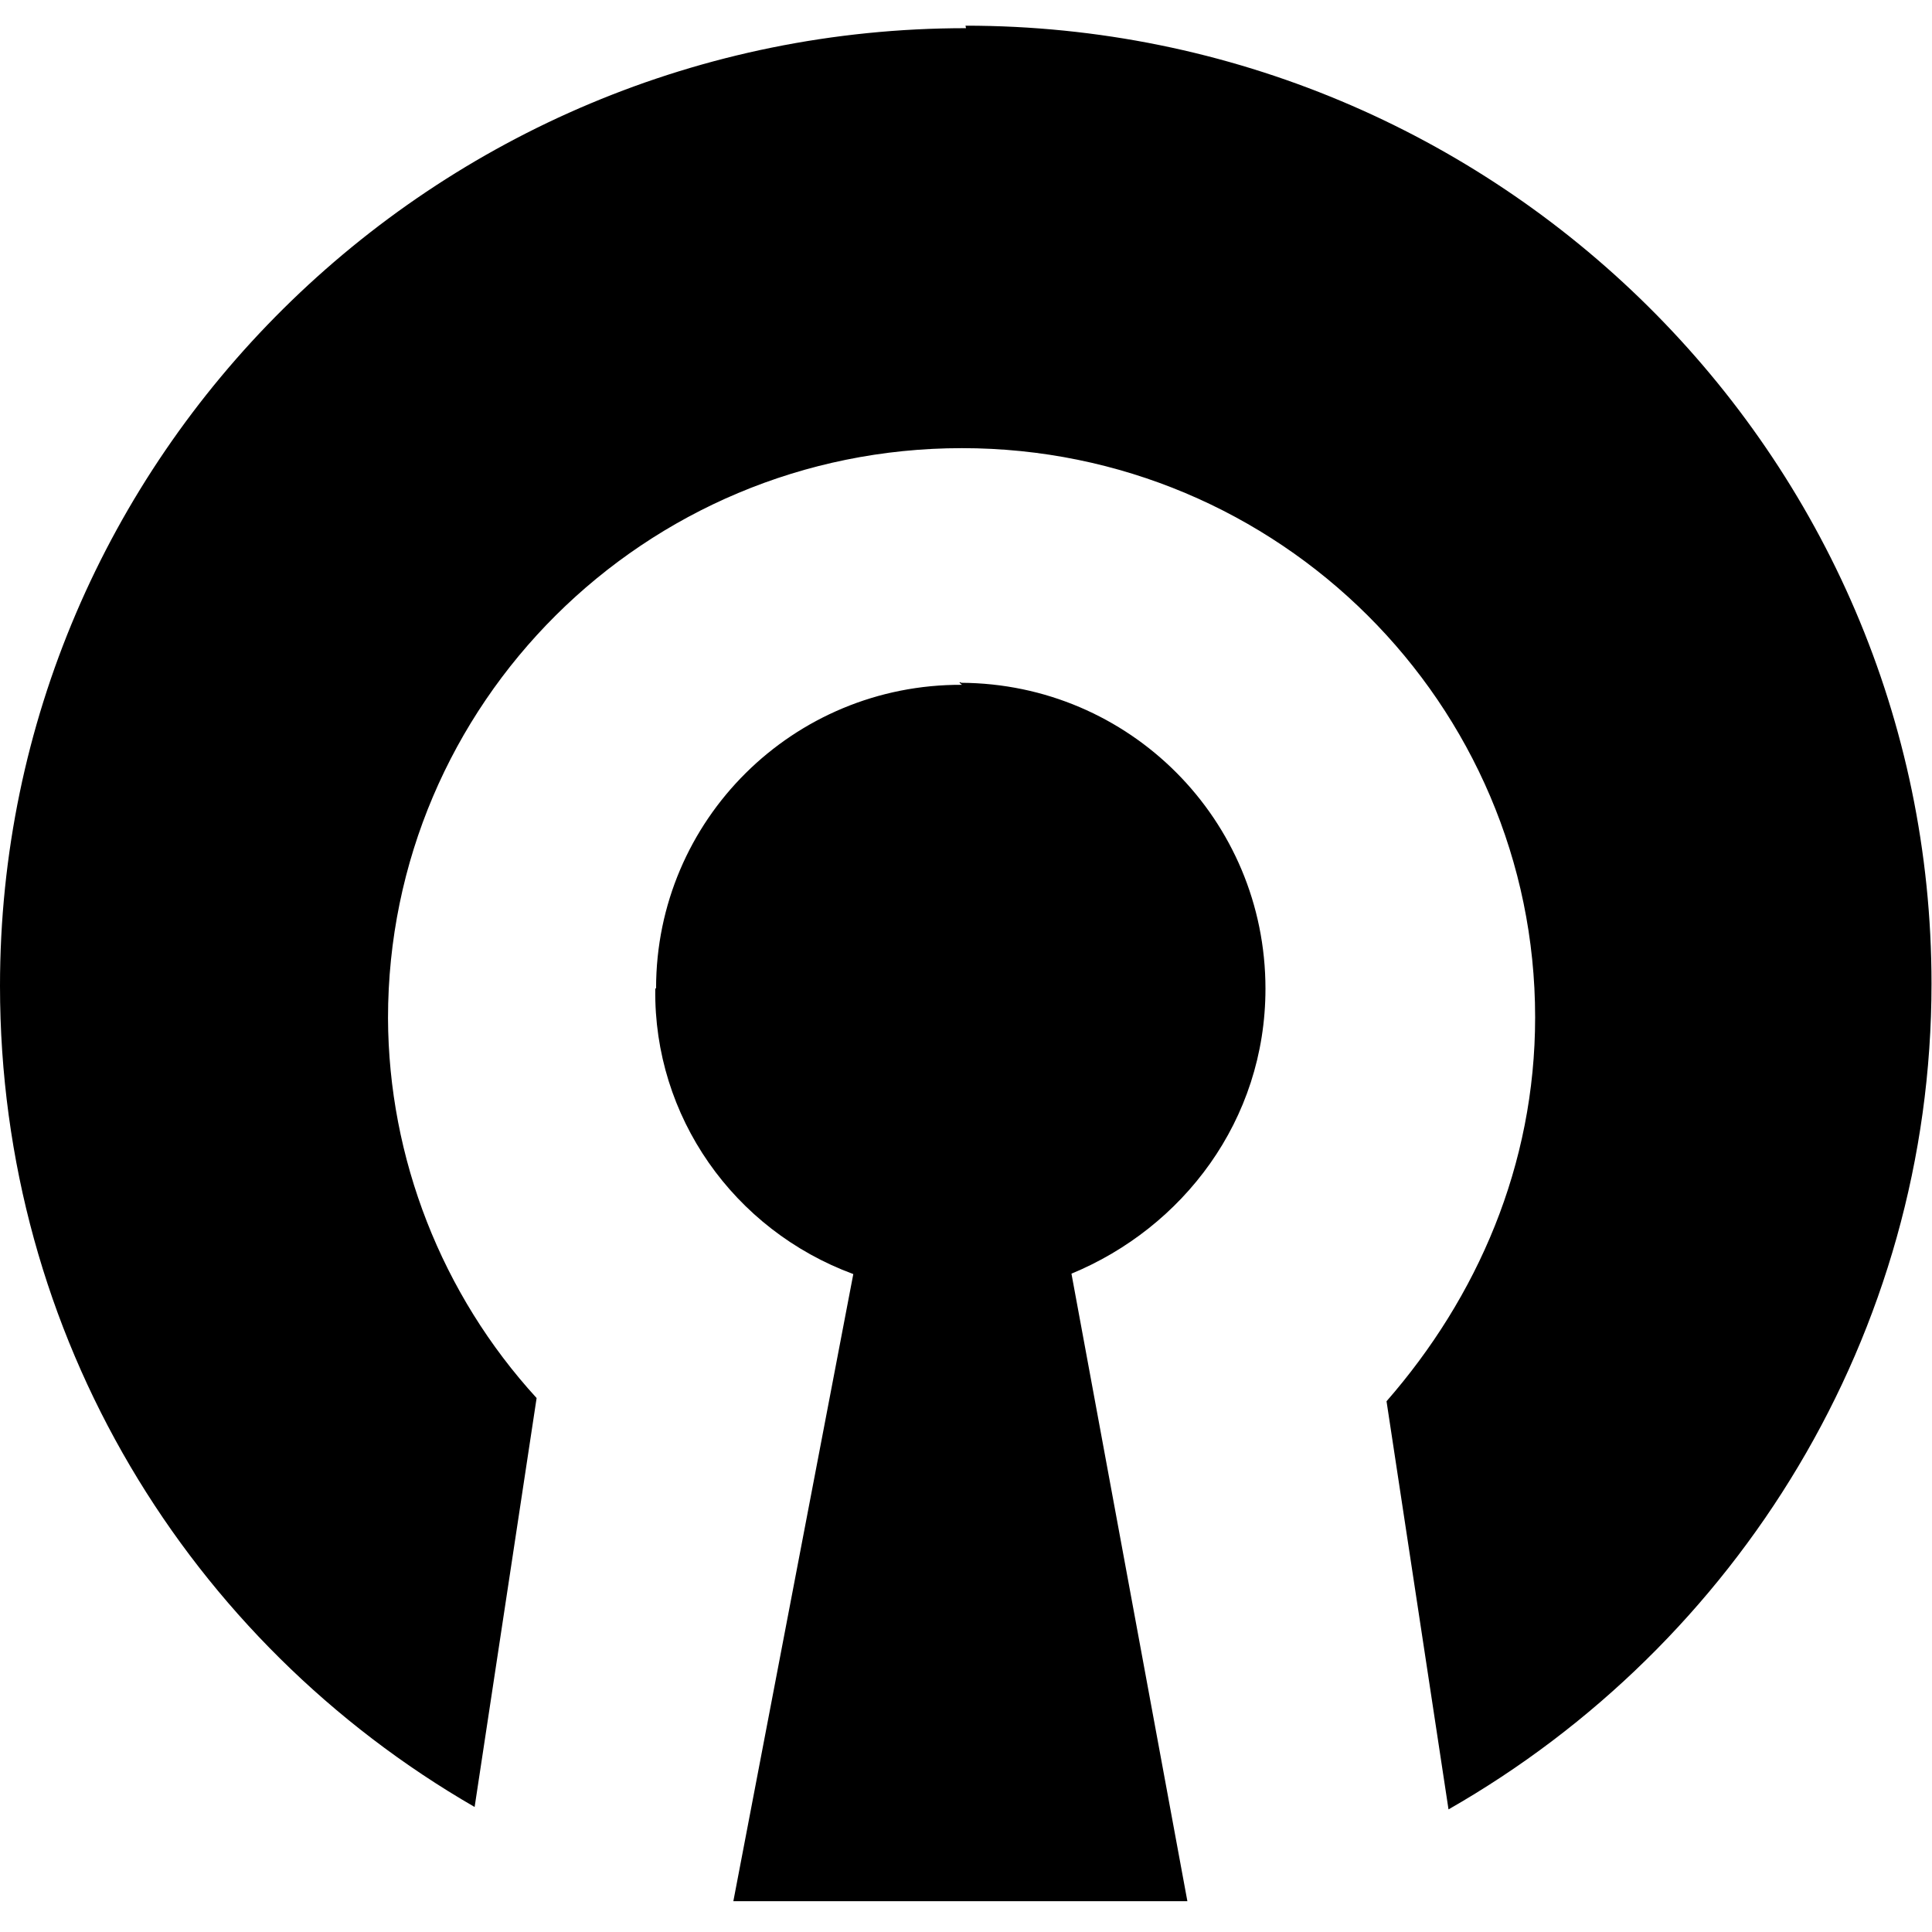 <svg viewBox="0 0 24 24" xmlns="http://www.w3.org/2000/svg"><path d="M12 .35C5.385.35 0 5.68 0 12.247c0 4.36 2.35 8.153 5.896 10.2l.77-5.08v0c-1.18-1.29-1.84-2.98-1.846-4.72 0-3.9 3.18-7.08 7.13-7.08 3.94 0 7.12 3.18 7.12 7.07 0 1.84-.72 3.48-1.846 4.77l.77 5.07c3.59-2.05 6-5.9 6-10.258 0-6.57-5.39-11.9-12-11.9Zm-.05 8.157v0c-2.1-.01-3.8 1.68-3.8 3.77 -.01 0-.01.01-.01.01v0c-.02 1.58.97 2.99 2.46 3.54l-1.49 7.79h5.64l-1.44-7.795c1.38-.57 2.41-1.9 2.41-3.54h0c0-2.1-1.69-3.79-3.78-3.8 -.01-.01-.02-.01-.02 0Z"/></svg>